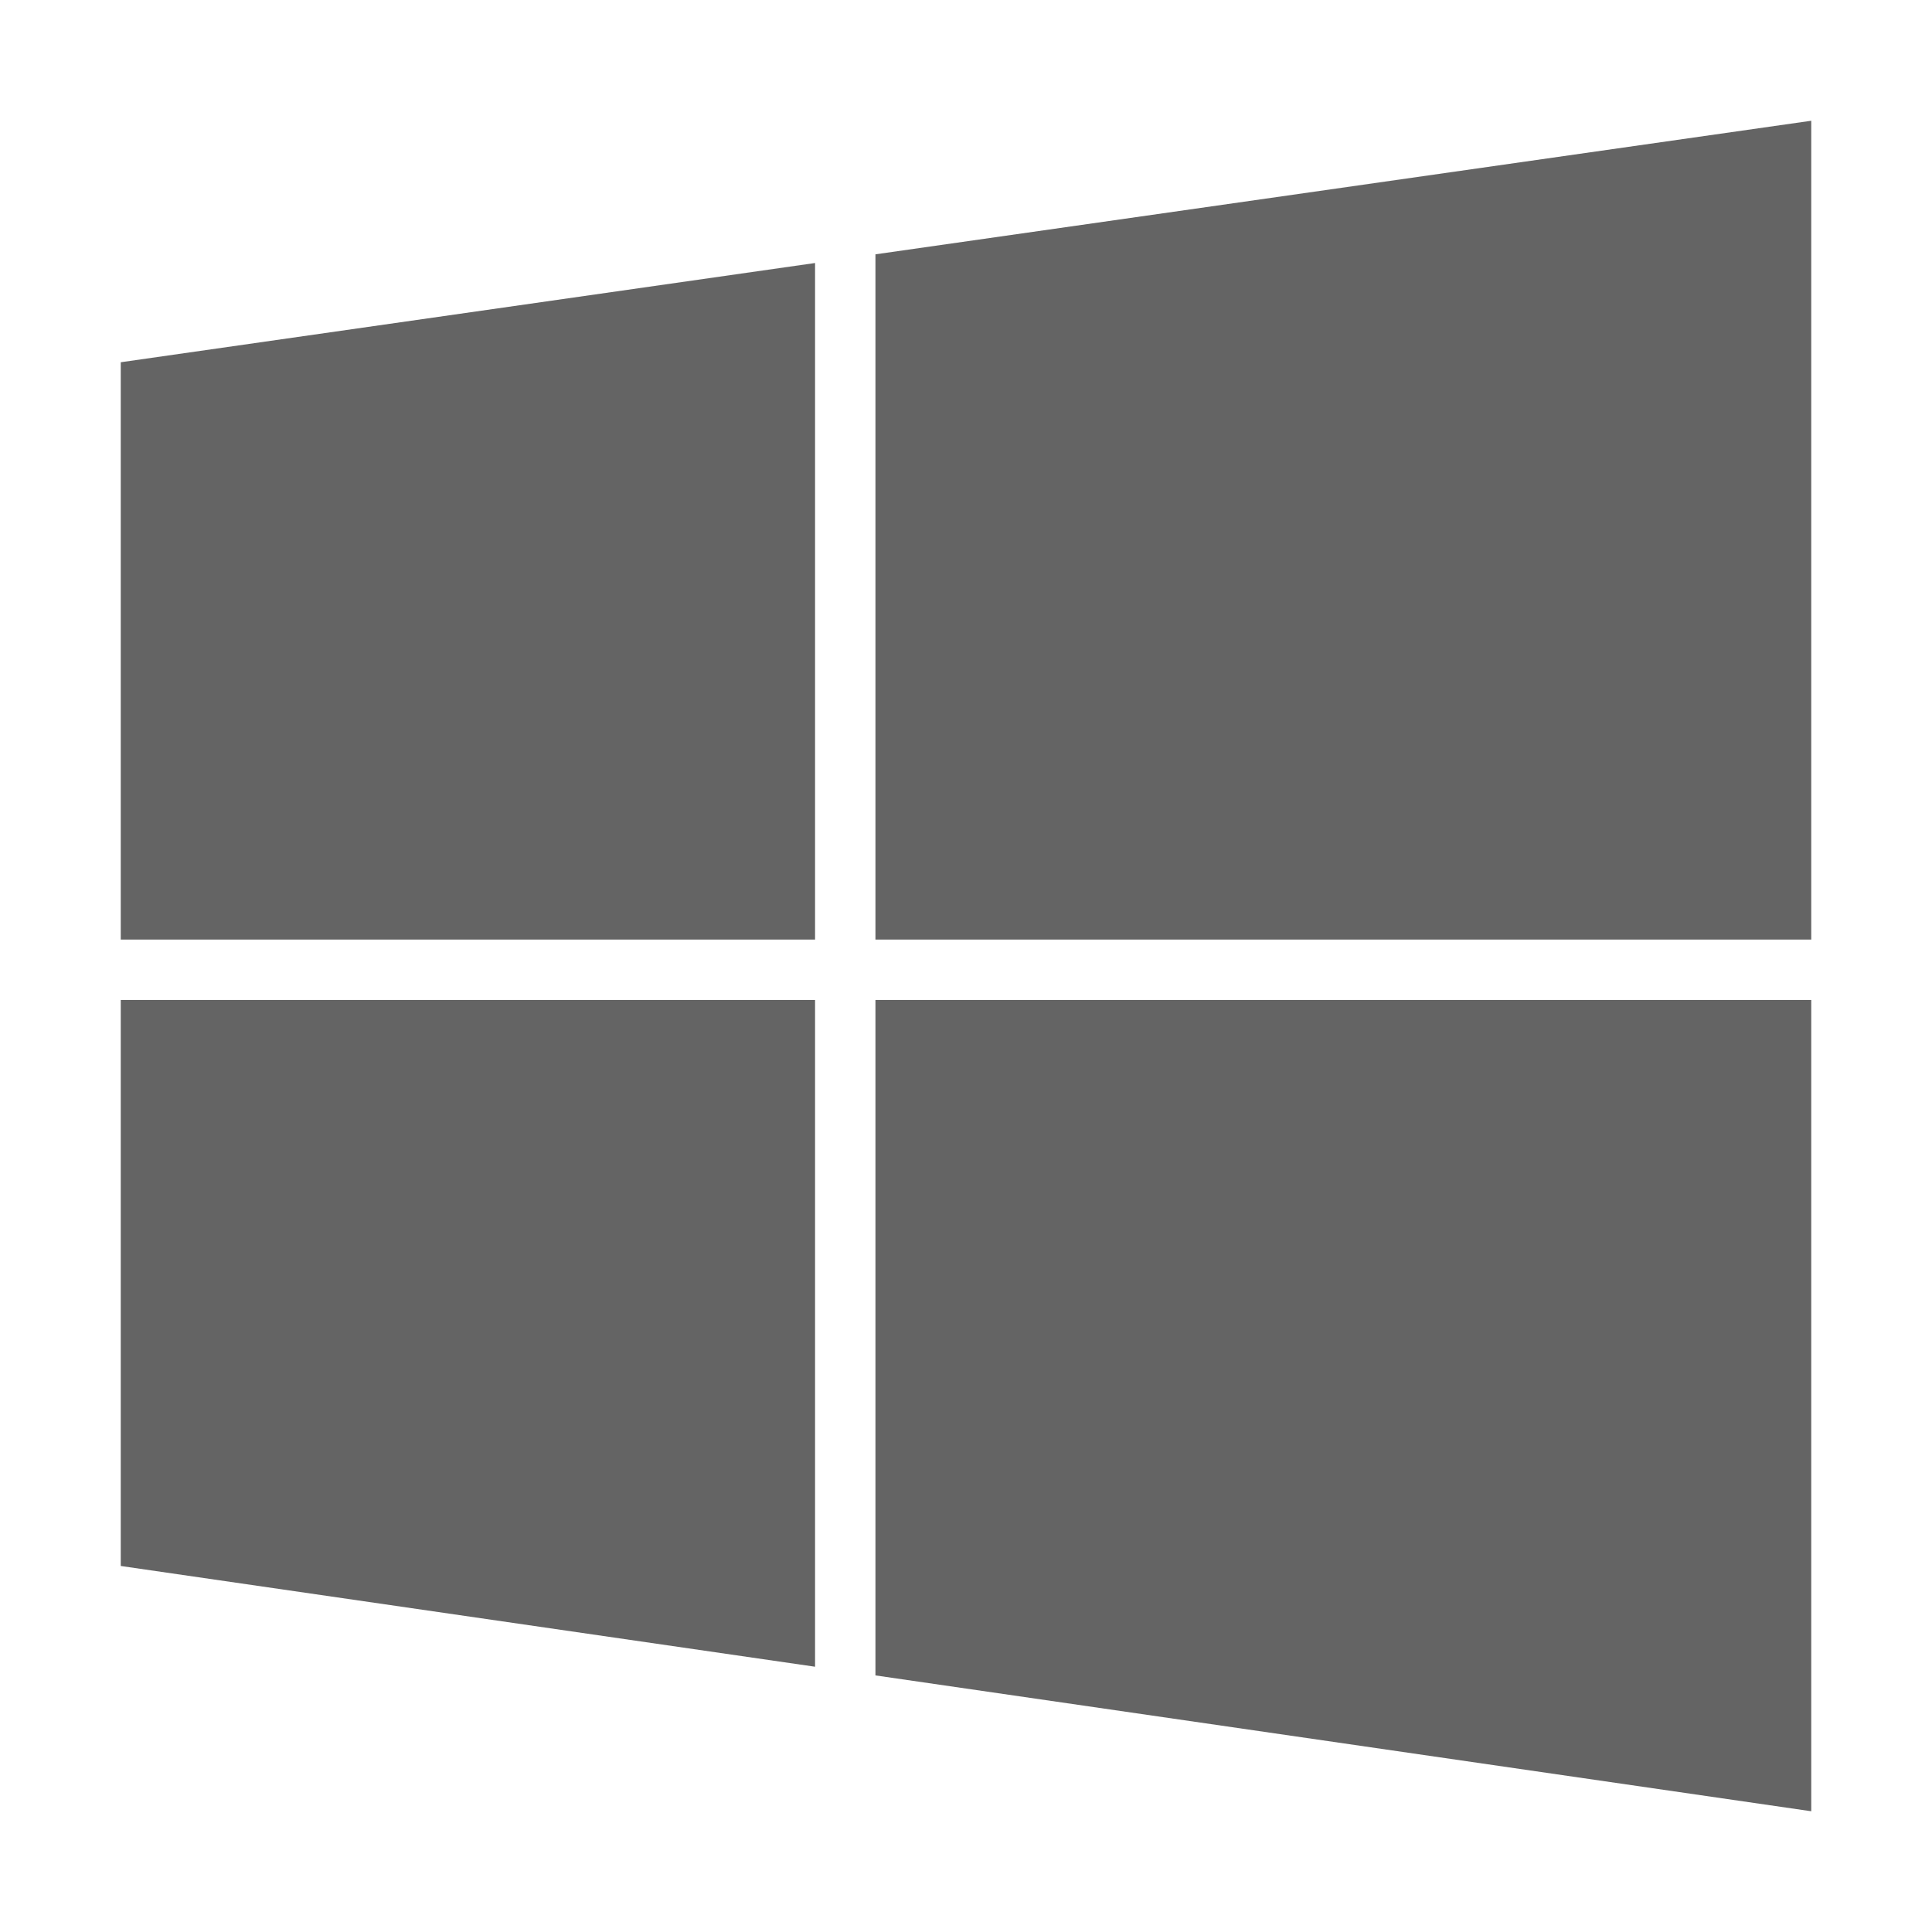 <?xml version="1.0"?>
<svg xmlns="http://www.w3.org/2000/svg" xmlns:xlink="http://www.w3.org/1999/xlink" aria-hidden="true" width="1em" height="1em" viewBox="0 0 512 512" data-icon="ion:logo-windows" data-width="1em" data-height="1em" data-inline="false" class="iconify"><path d="M480 265H232v179l248 36V265z" fill="#646464"/><path d="M216 265H32v150l184 26.7V265z" fill="#646464"/><path d="M480 32L232 67.4V249h248V32z" fill="#646464"/><path d="M216 69.7L32 96v153h184V69.7z" fill="#646464"/></svg>
